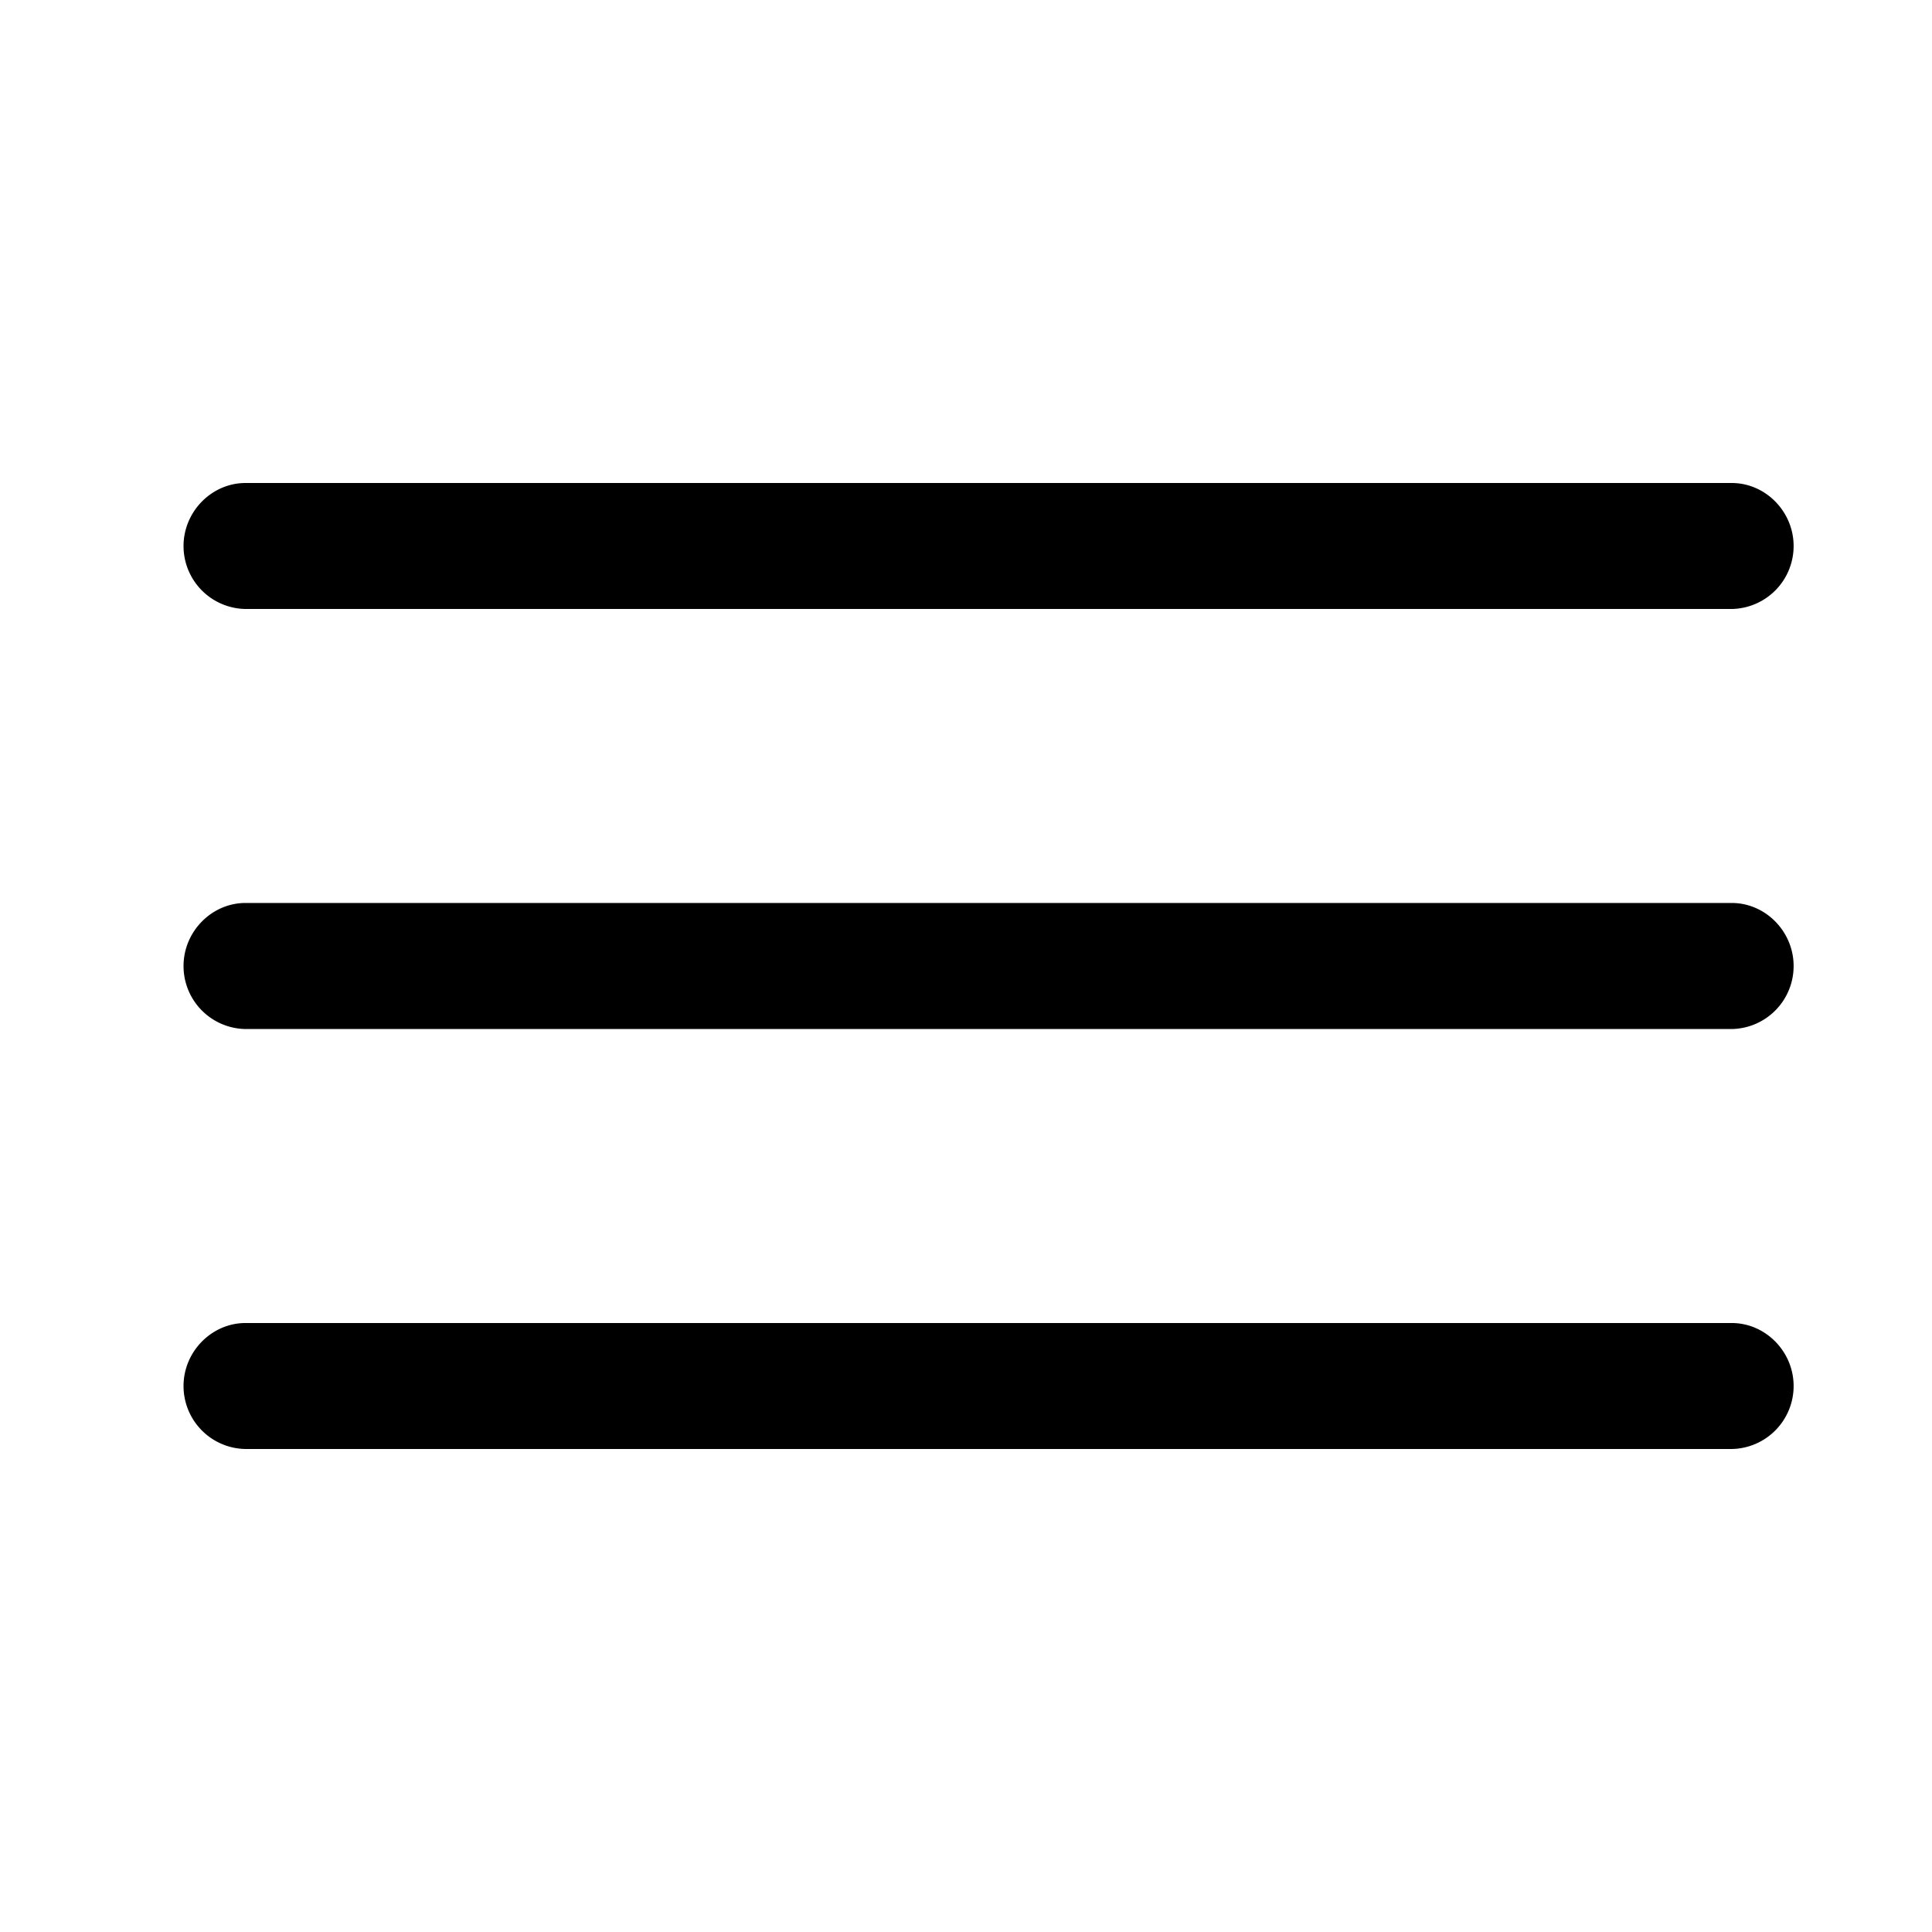 <svg xmlns="http://www.w3.org/2000/svg" width="24" height="24" viewBox="0 0 24 24" fill="none"><path d="M21.512 7.565H3.05a.782.782 0 0 1-.77-.782c0-.428.35-.783.77-.783h18.462c.42 0 .769.355.769.783a.782.782 0 0 1-.77.782zM21.512 12.783H3.05A.782.782 0 0 1 2.28 12c0-.428.35-.783.77-.783h18.462c.42 0 .769.355.769.783a.782.782 0 0 1-.77.783zM21.512 18H3.05a.782.782 0 0 1-.77-.783c0-.427.35-.782.77-.782h18.462c.42 0 .769.355.769.782a.782.782 0 0 1-.77.783z" fill="currentColor"/></svg>